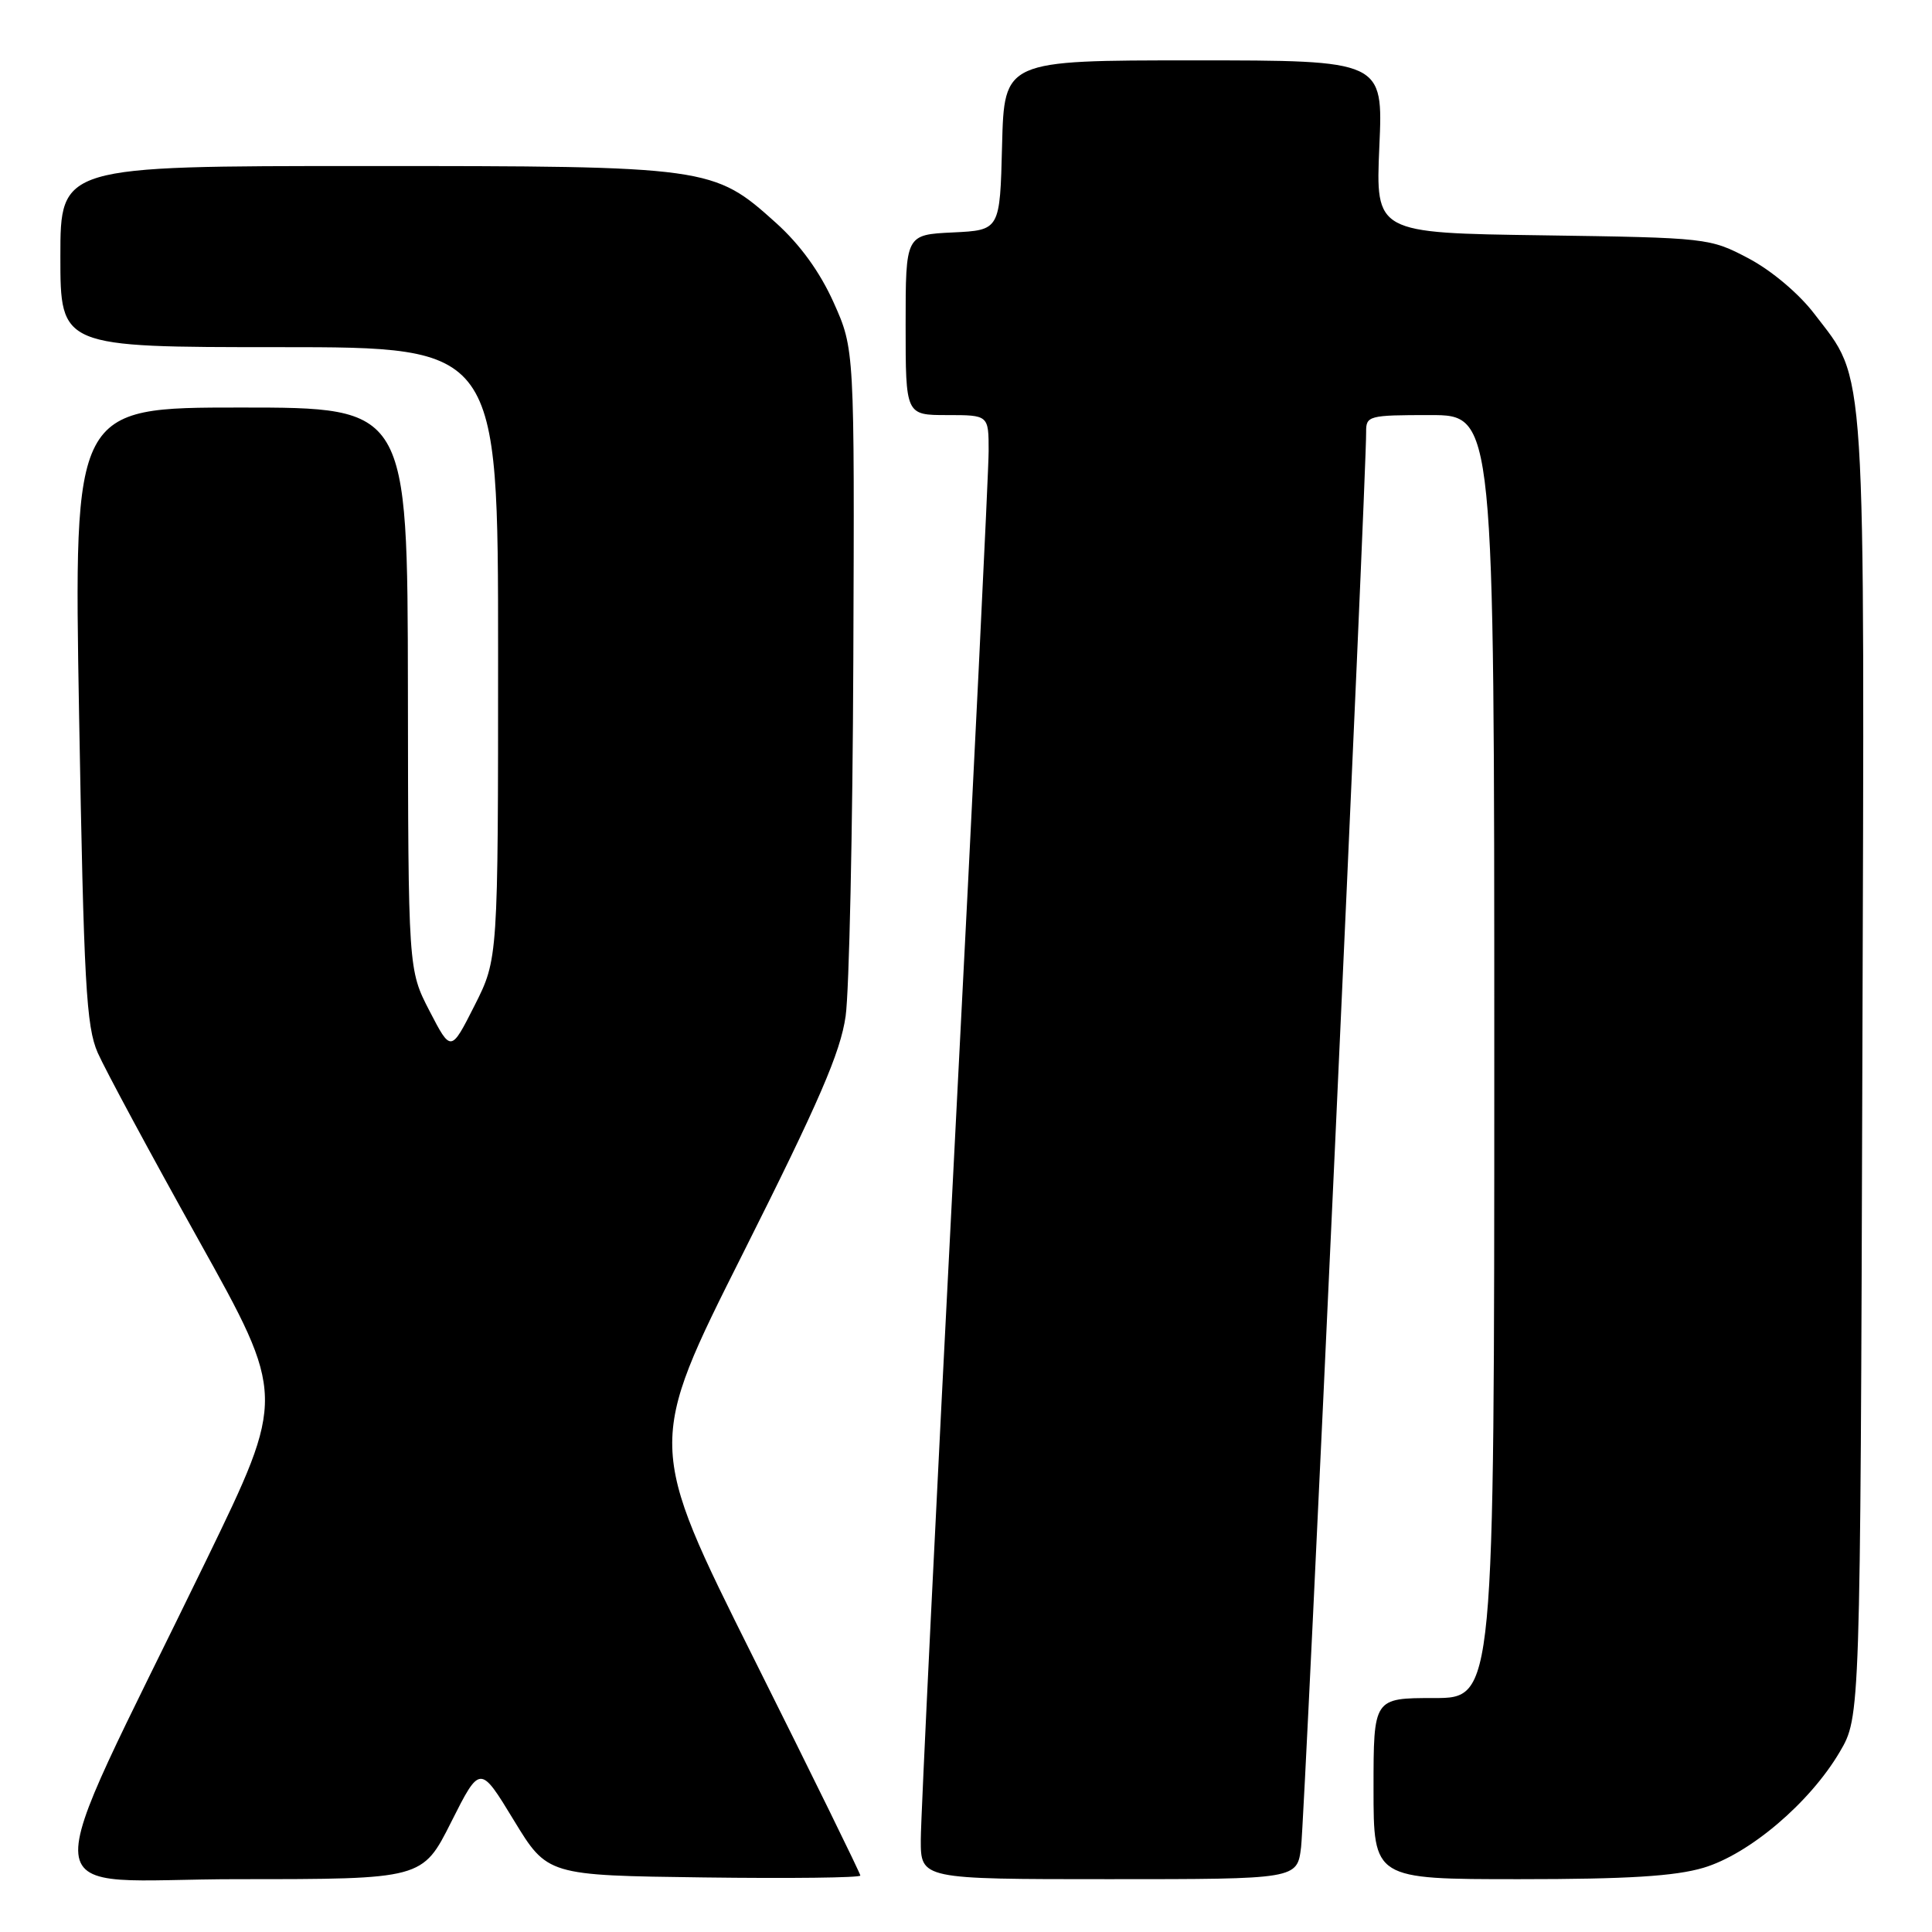 <?xml version="1.0" encoding="UTF-8" standalone="no"?>
<!DOCTYPE svg PUBLIC "-//W3C//DTD SVG 1.1//EN" "http://www.w3.org/Graphics/SVG/1.1/DTD/svg11.dtd" >
<svg xmlns="http://www.w3.org/2000/svg" xmlns:xlink="http://www.w3.org/1999/xlink" version="1.1" viewBox="0 0 256 256">
 <g >
 <path fill="currentColor"
d=" M 59.79 241.42 C 63.61 233.84 63.61 233.84 68.07 241.17 C 72.53 248.50 72.53 248.50 93.26 248.77 C 104.67 248.92 114.00 248.81 114.00 248.52 C 114.00 248.24 107.64 235.27 99.86 219.71 C 85.72 191.40 85.72 191.40 98.46 166.05 C 108.54 145.98 111.37 139.44 112.05 134.65 C 112.52 131.33 112.98 110.08 113.07 87.43 C 113.23 46.26 113.23 46.26 110.46 40.08 C 108.64 36.03 106.01 32.40 102.83 29.54 C 94.52 22.06 94.05 22.00 48.32 22.00 C 8.00 22.00 8.00 22.00 8.00 34.00 C 8.00 46.00 8.00 46.00 37.00 46.00 C 66.00 46.00 66.00 46.00 66.00 86.53 C 66.00 127.06 66.00 127.06 62.88 133.24 C 59.75 139.43 59.75 139.43 56.92 133.97 C 54.09 128.50 54.09 128.50 54.05 91.25 C 54.00 54.00 54.00 54.00 31.88 54.00 C 9.77 54.00 9.77 54.00 10.48 94.75 C 11.11 130.38 11.42 136.00 12.95 139.50 C 13.92 141.70 19.92 152.84 26.29 164.26 C 37.87 185.02 37.87 185.02 27.32 206.76 C 4.29 254.18 3.78 249.00 31.54 249.00 C 55.98 249.00 55.98 249.00 59.79 241.42 Z  M 172.40 244.75 C 172.88 240.88 181.08 62.48 181.02 57.25 C 181.00 55.09 181.34 55.00 189.50 55.00 C 198.00 55.00 198.00 55.00 198.00 140.00 C 198.00 225.00 198.00 225.00 190.00 225.00 C 182.00 225.00 182.00 225.00 182.00 237.00 C 182.00 249.00 182.00 249.00 201.32 249.00 C 215.64 249.00 221.95 248.61 225.72 247.49 C 231.80 245.68 239.82 238.87 243.78 232.13 C 246.50 227.50 246.50 227.50 246.77 141.57 C 247.07 46.12 247.37 50.70 240.39 41.56 C 238.35 38.89 234.72 35.84 231.70 34.24 C 226.55 31.53 226.27 31.50 204.38 31.18 C 182.27 30.87 182.27 30.87 182.77 19.43 C 183.28 8.00 183.28 8.00 158.17 8.00 C 133.07 8.00 133.07 8.00 132.78 19.25 C 132.50 30.50 132.50 30.50 126.25 30.80 C 120.00 31.10 120.00 31.10 120.00 43.05 C 120.00 55.00 120.00 55.00 125.50 55.00 C 131.00 55.00 131.00 55.00 131.00 59.77 C 131.00 62.40 128.98 103.68 126.51 151.52 C 124.04 199.36 122.01 240.86 122.01 243.75 C 122.00 249.00 122.00 249.00 146.94 249.00 C 171.88 249.00 171.88 249.00 172.40 244.75 Z "/>
</g>
</svg>